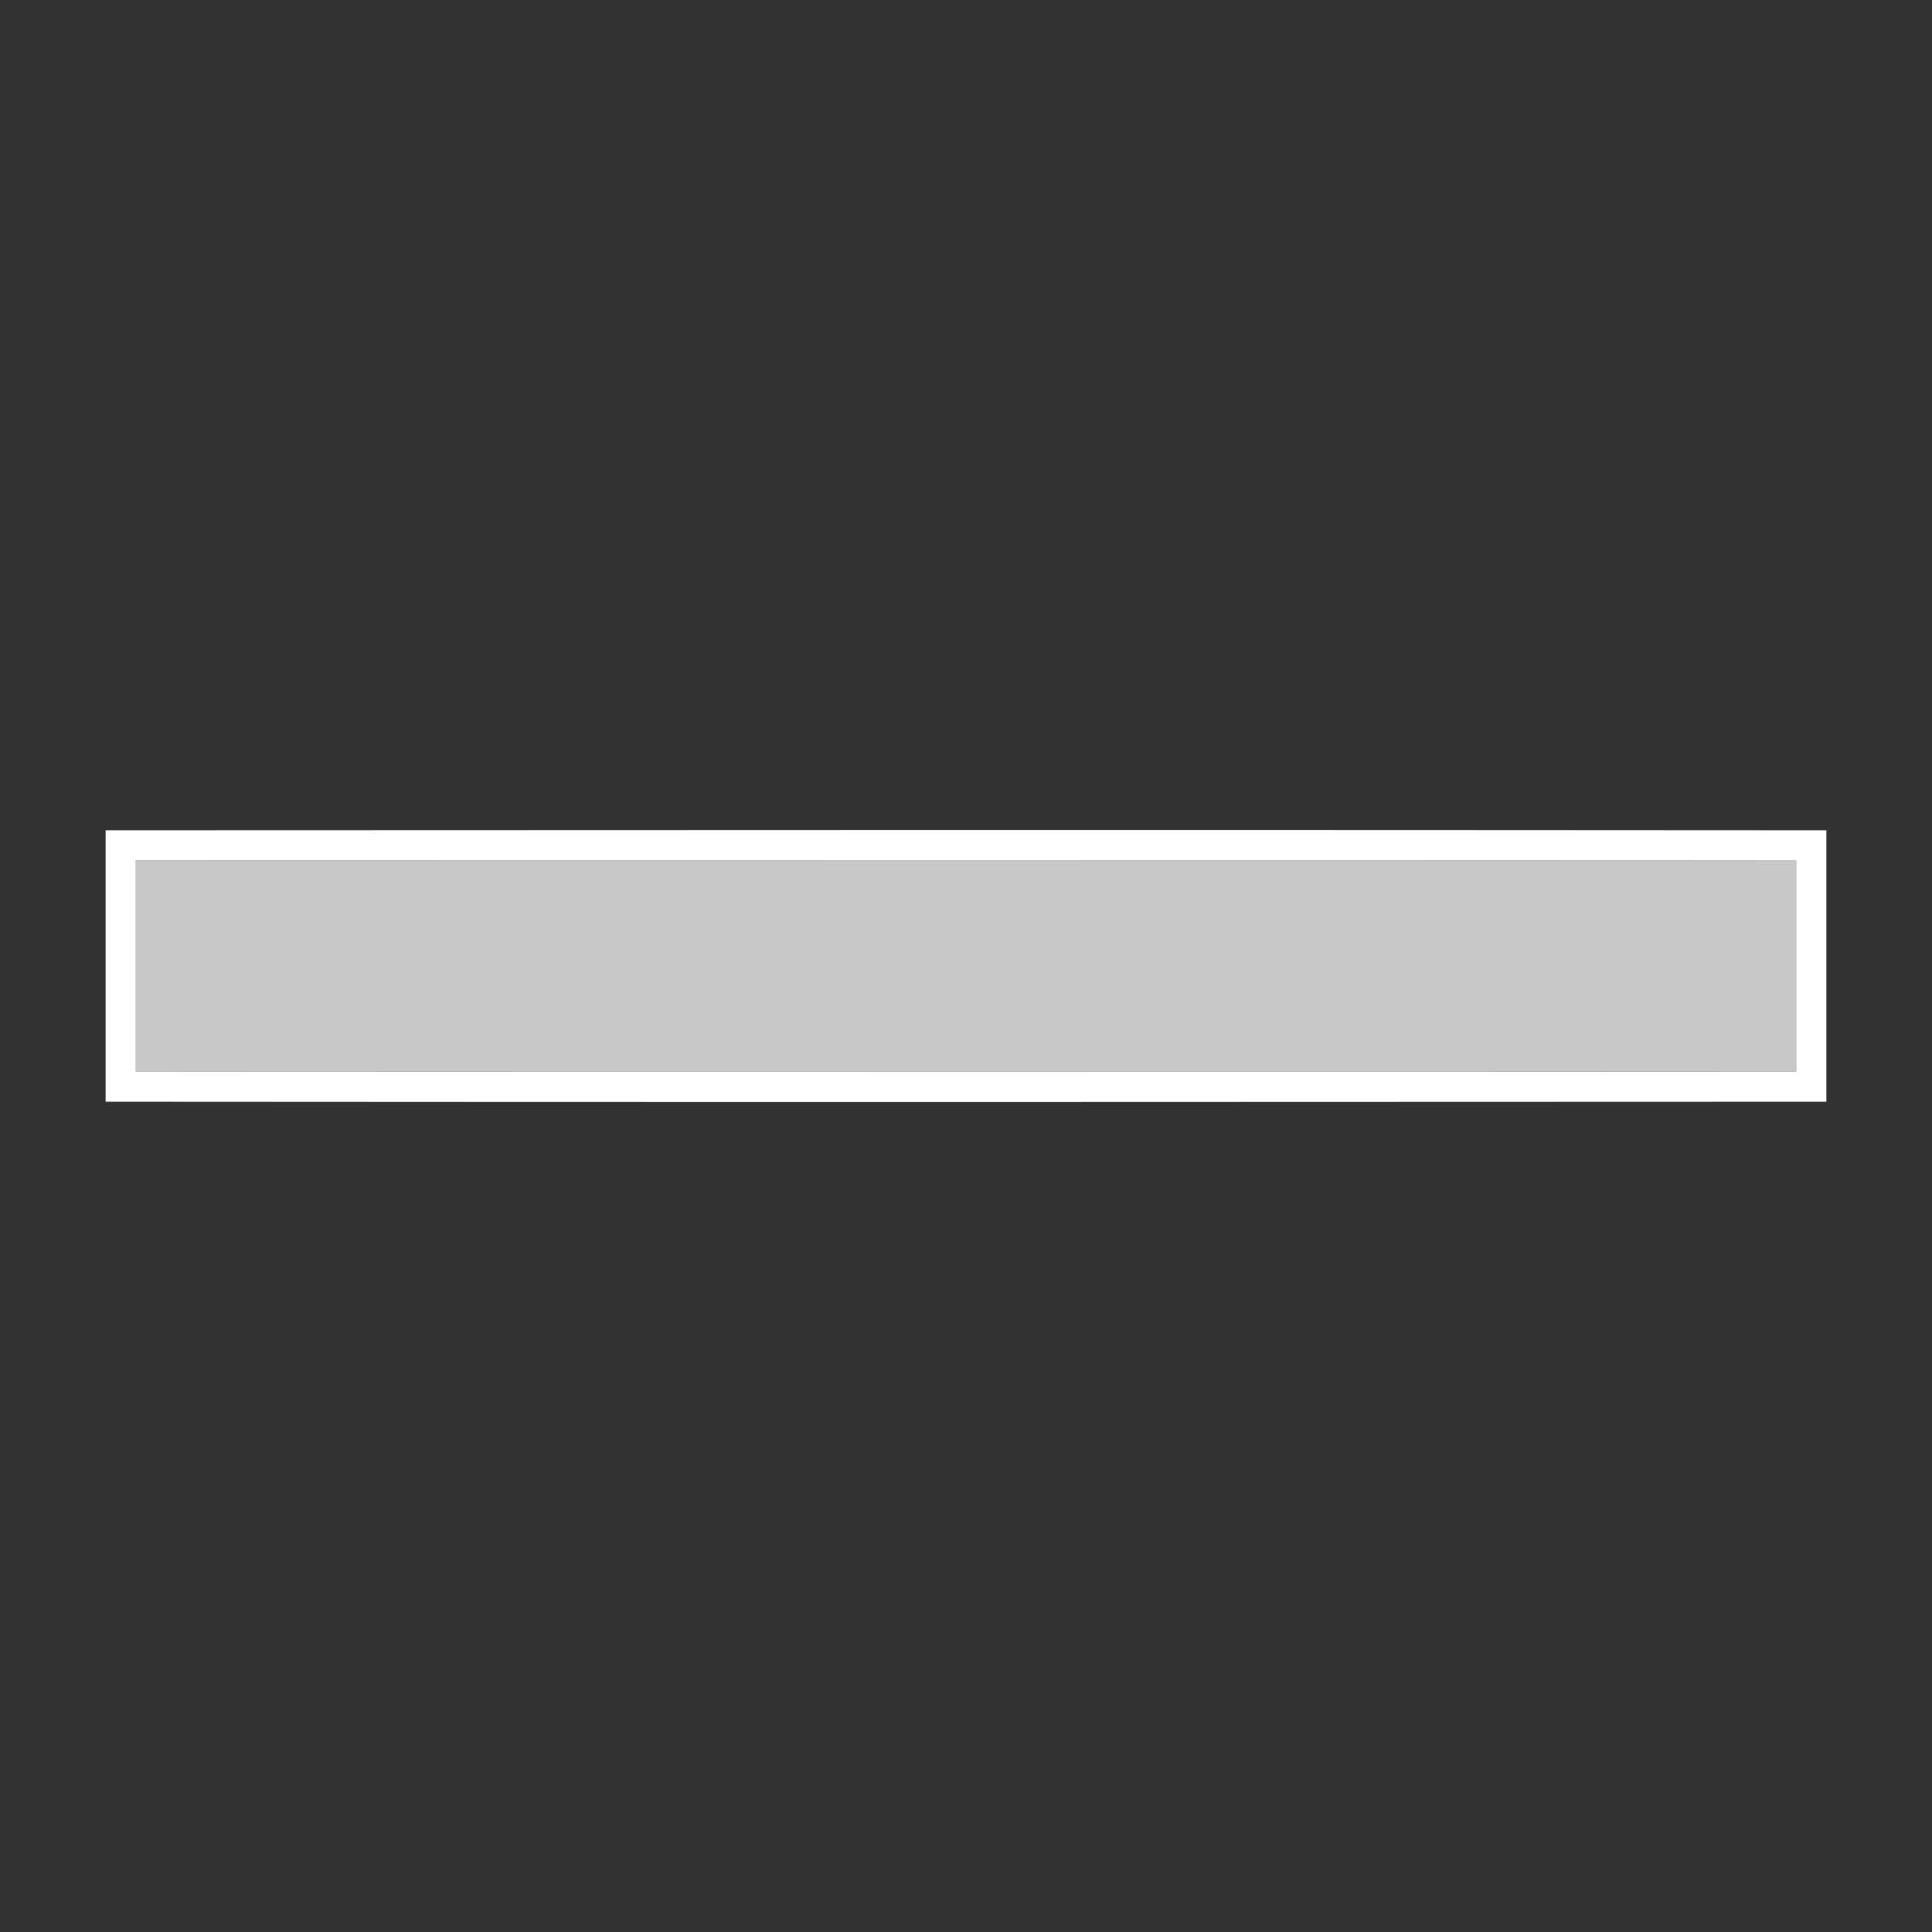 <?xml version="1.0" encoding="UTF-8" ?>
<!DOCTYPE svg PUBLIC "-//W3C//DTD SVG 1.1//EN" "http://www.w3.org/Graphics/SVG/1.1/DTD/svg11.dtd">
<svg width="128pt" height="128pt" viewBox="0 0 128 128" version="1.1" xmlns="http://www.w3.org/2000/svg">
<rect x="0" y="0" width="128" height="128" fill="#333333" stroke="none"/>
<g id="#ffffffff">
<path fill="#ffffff" opacity="1.00" d=" M 7.00 55.01 C 45.00 54.99 83.00 54.98 121.00 55.01 C 121.00 61.00 121.00 67.00 121.00 72.99 C 83.00 73.01 45.00 73.02 7.00 72.99 C 7.00 66.99 7.00 61.00 7.00 55.01 M 9.00 57.01 C 9.00 61.67 9.00 66.32 9.00 70.98 C 45.66 71.02 82.33 71.01 119.00 70.99 C 119.00 66.33 119.00 61.67 119.00 57.02 C 82.33 56.98 45.67 56.99 9.00 57.01 Z" />
</g>
<g id="#c8c8c8ff">
<path fill="#c8c8c8" opacity="1.00" d=" M 9.00 57.01 C 45.67 56.99 82.33 56.98 119.00 57.02 C 119.00 61.67 119.00 66.33 119.00 70.99 C 82.33 71.01 45.66 71.02 9.00 70.98 C 9.00 66.32 9.00 61.67 9.00 57.01 Z" />
</g>
</svg>
